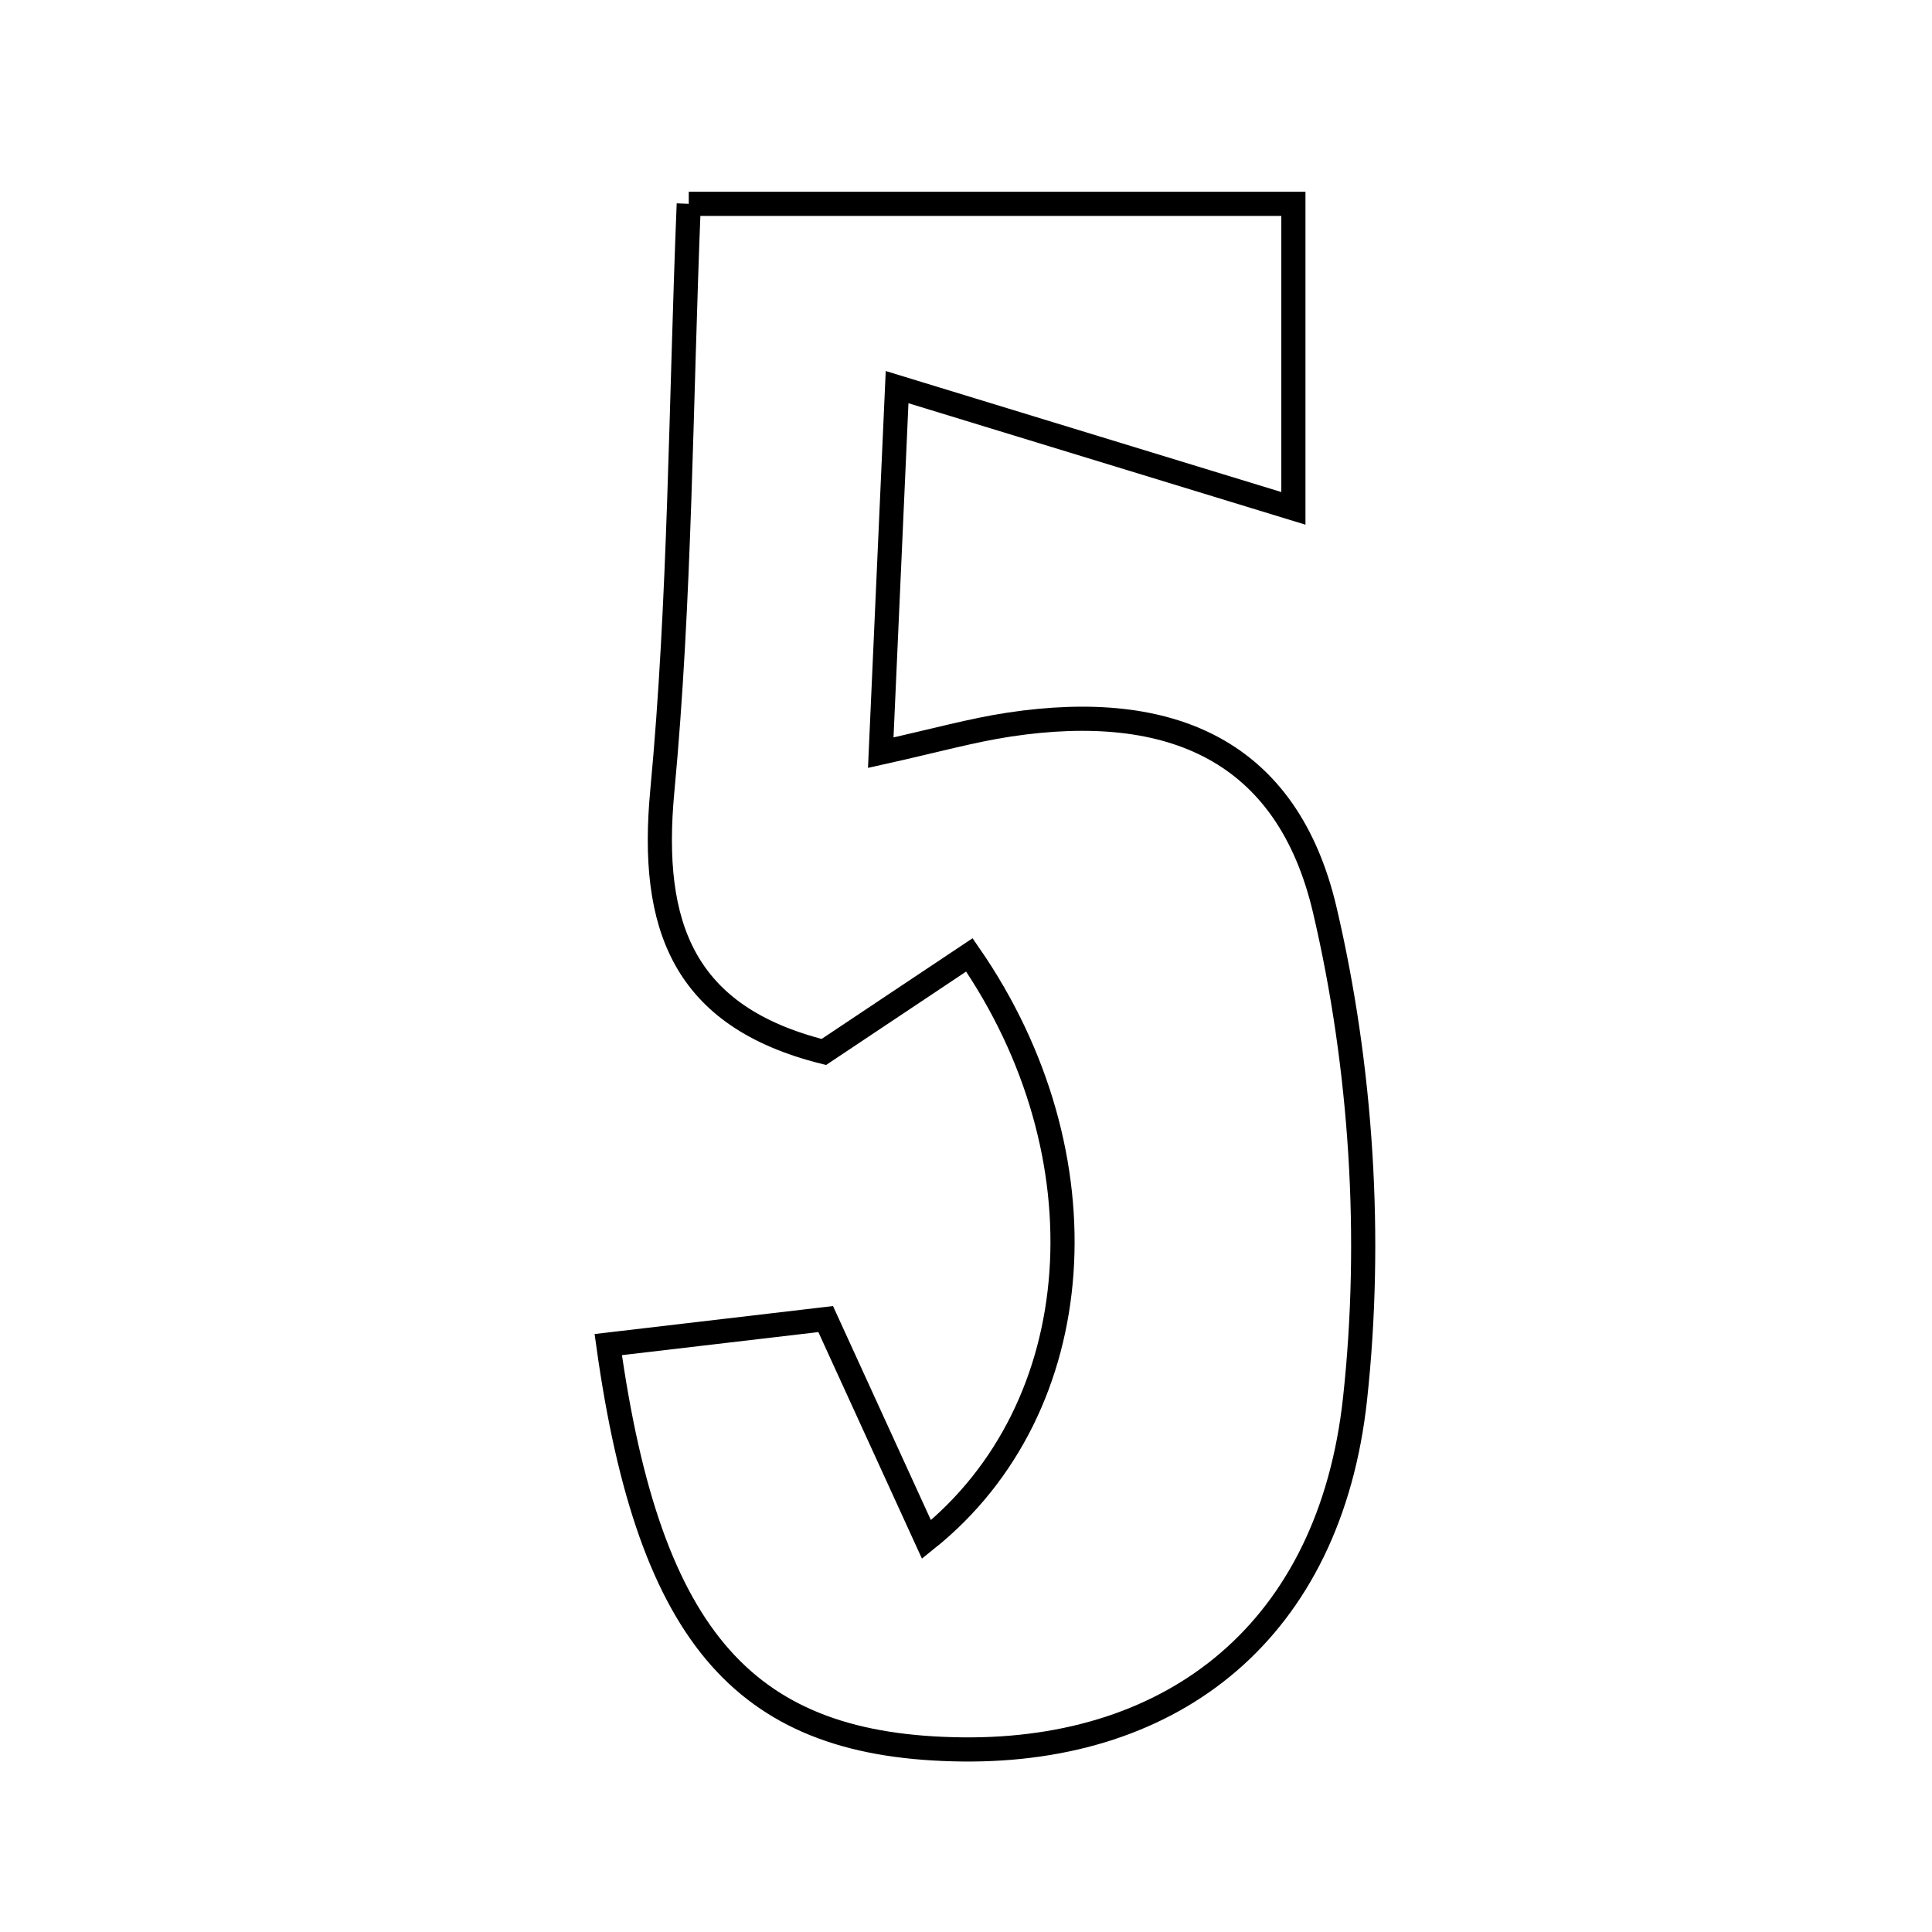 <svg xmlns="http://www.w3.org/2000/svg" viewBox="0.0 0.0 24.0 24.0" height="200px" width="200px"><path fill="none" stroke="black" stroke-width=".3" stroke-opacity="1.0"  filling="0" d="M8.556 2.532 C11.14 2.532 13.517 2.532 16.067 2.532 C16.067 3.698 16.067 4.799 16.067 6.315 C14.421 5.811 12.98 5.37 11.144 4.809 C11.071 6.433 11.013 7.726 10.941 9.35 C11.617 9.2 12.073 9.071 12.538 9.001 C14.549 8.698 15.993 9.324 16.457 11.304 C16.915 13.258 17.05 15.38 16.833 17.375 C16.521 20.25 14.59 21.76 11.956 21.732 C9.29 21.703 8.071 20.398 7.556 16.703 C8.597 16.581 9.452 16.48 10.257 16.386 C10.712 17.381 11.098 18.224 11.509 19.124 C13.557 17.484 13.755 14.34 12.042 11.862 C11.429 12.271 10.813 12.681 10.234 13.068 C8.488 12.63 8.071 11.505 8.227 9.831 C8.451 7.45 8.454 5.049 8.556 2.532"></path></svg>